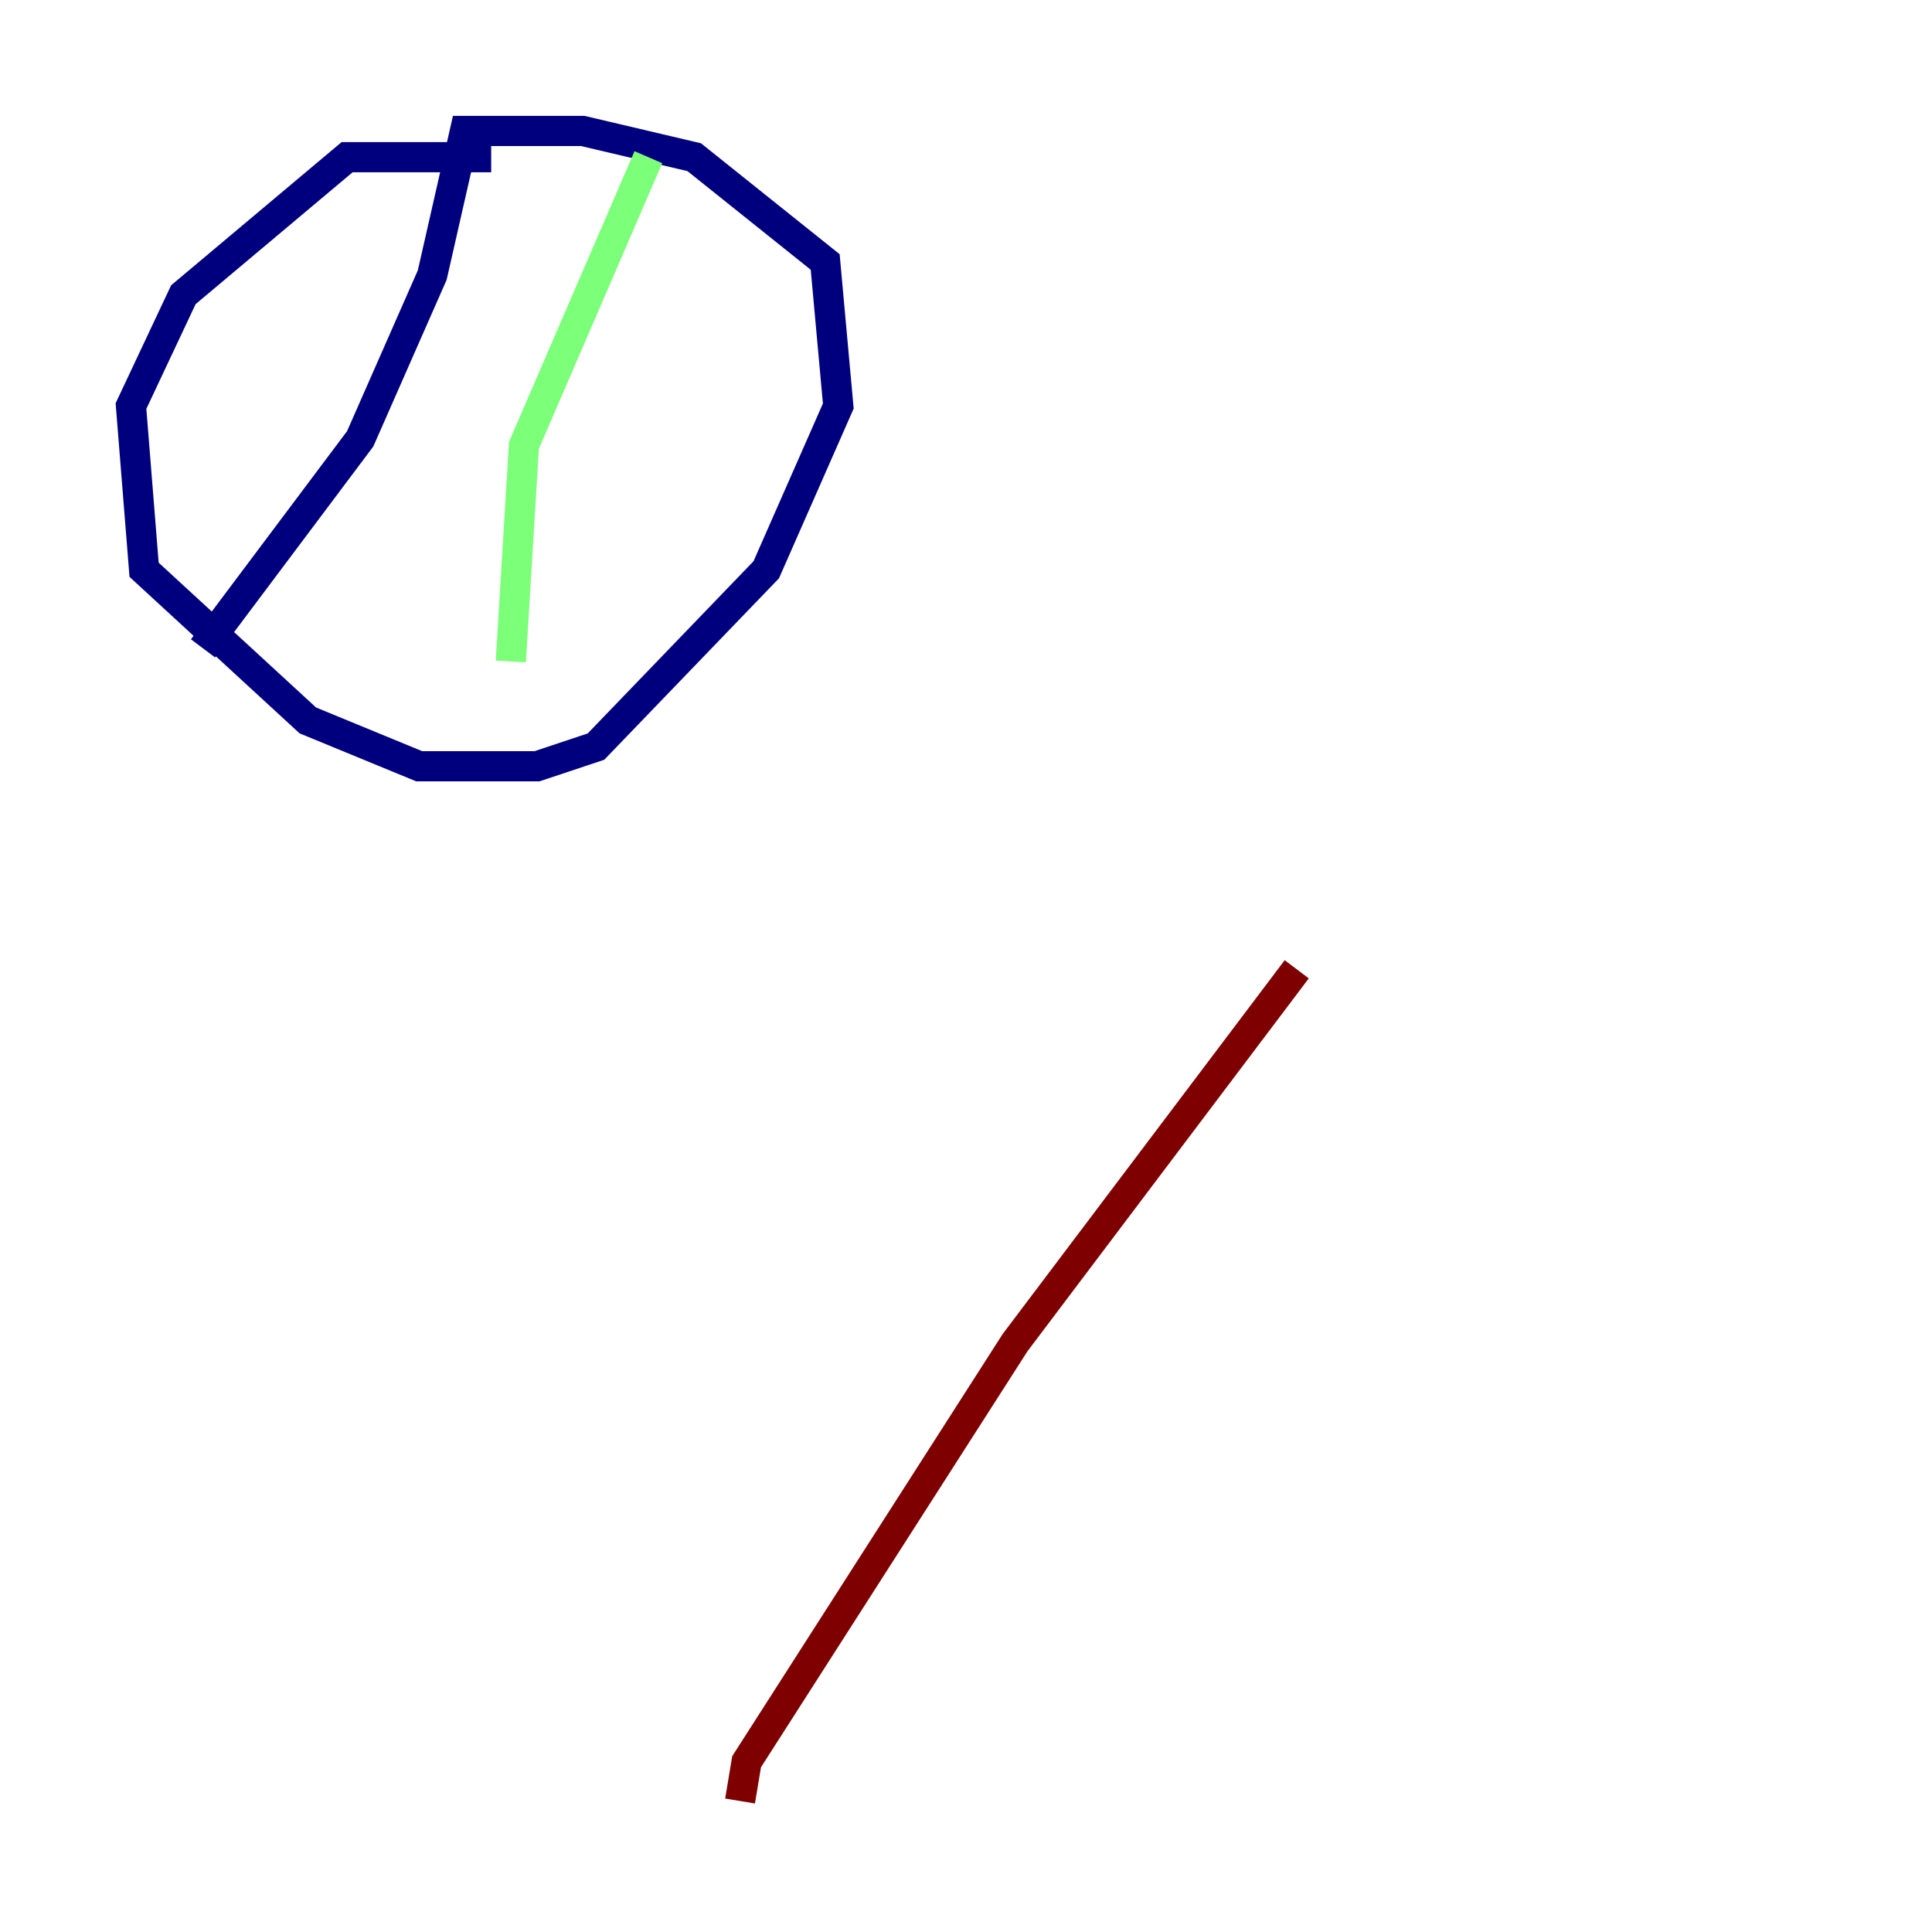 <?xml version="1.0" encoding="utf-8" ?>
<svg baseProfile="tiny" height="128" version="1.2" viewBox="0,0,128,128" width="128" xmlns="http://www.w3.org/2000/svg" xmlns:ev="http://www.w3.org/2001/xml-events" xmlns:xlink="http://www.w3.org/1999/xlink"><defs /><polyline fill="none" points="32.542,10.414 22.997,10.414 12.149,19.525 8.678,26.902 9.546,37.749 20.393,47.729 27.77,50.766 35.58,50.766 39.485,49.464 50.766,37.749 55.539,26.902 54.671,17.356 45.993,10.414 38.617,8.678 30.807,8.678 28.637,18.224 23.864,29.071 13.451,42.956" stroke="#00007f" stroke-width="2" /><polyline fill="none" points="42.956,10.414 34.712,29.505 33.844,43.824" stroke="#7cff79" stroke-width="2" /><polyline fill="none" points="49.031,119.322 49.464,116.719 67.254,88.949 85.912,64.217" stroke="#7f0000" stroke-width="2" /></svg>